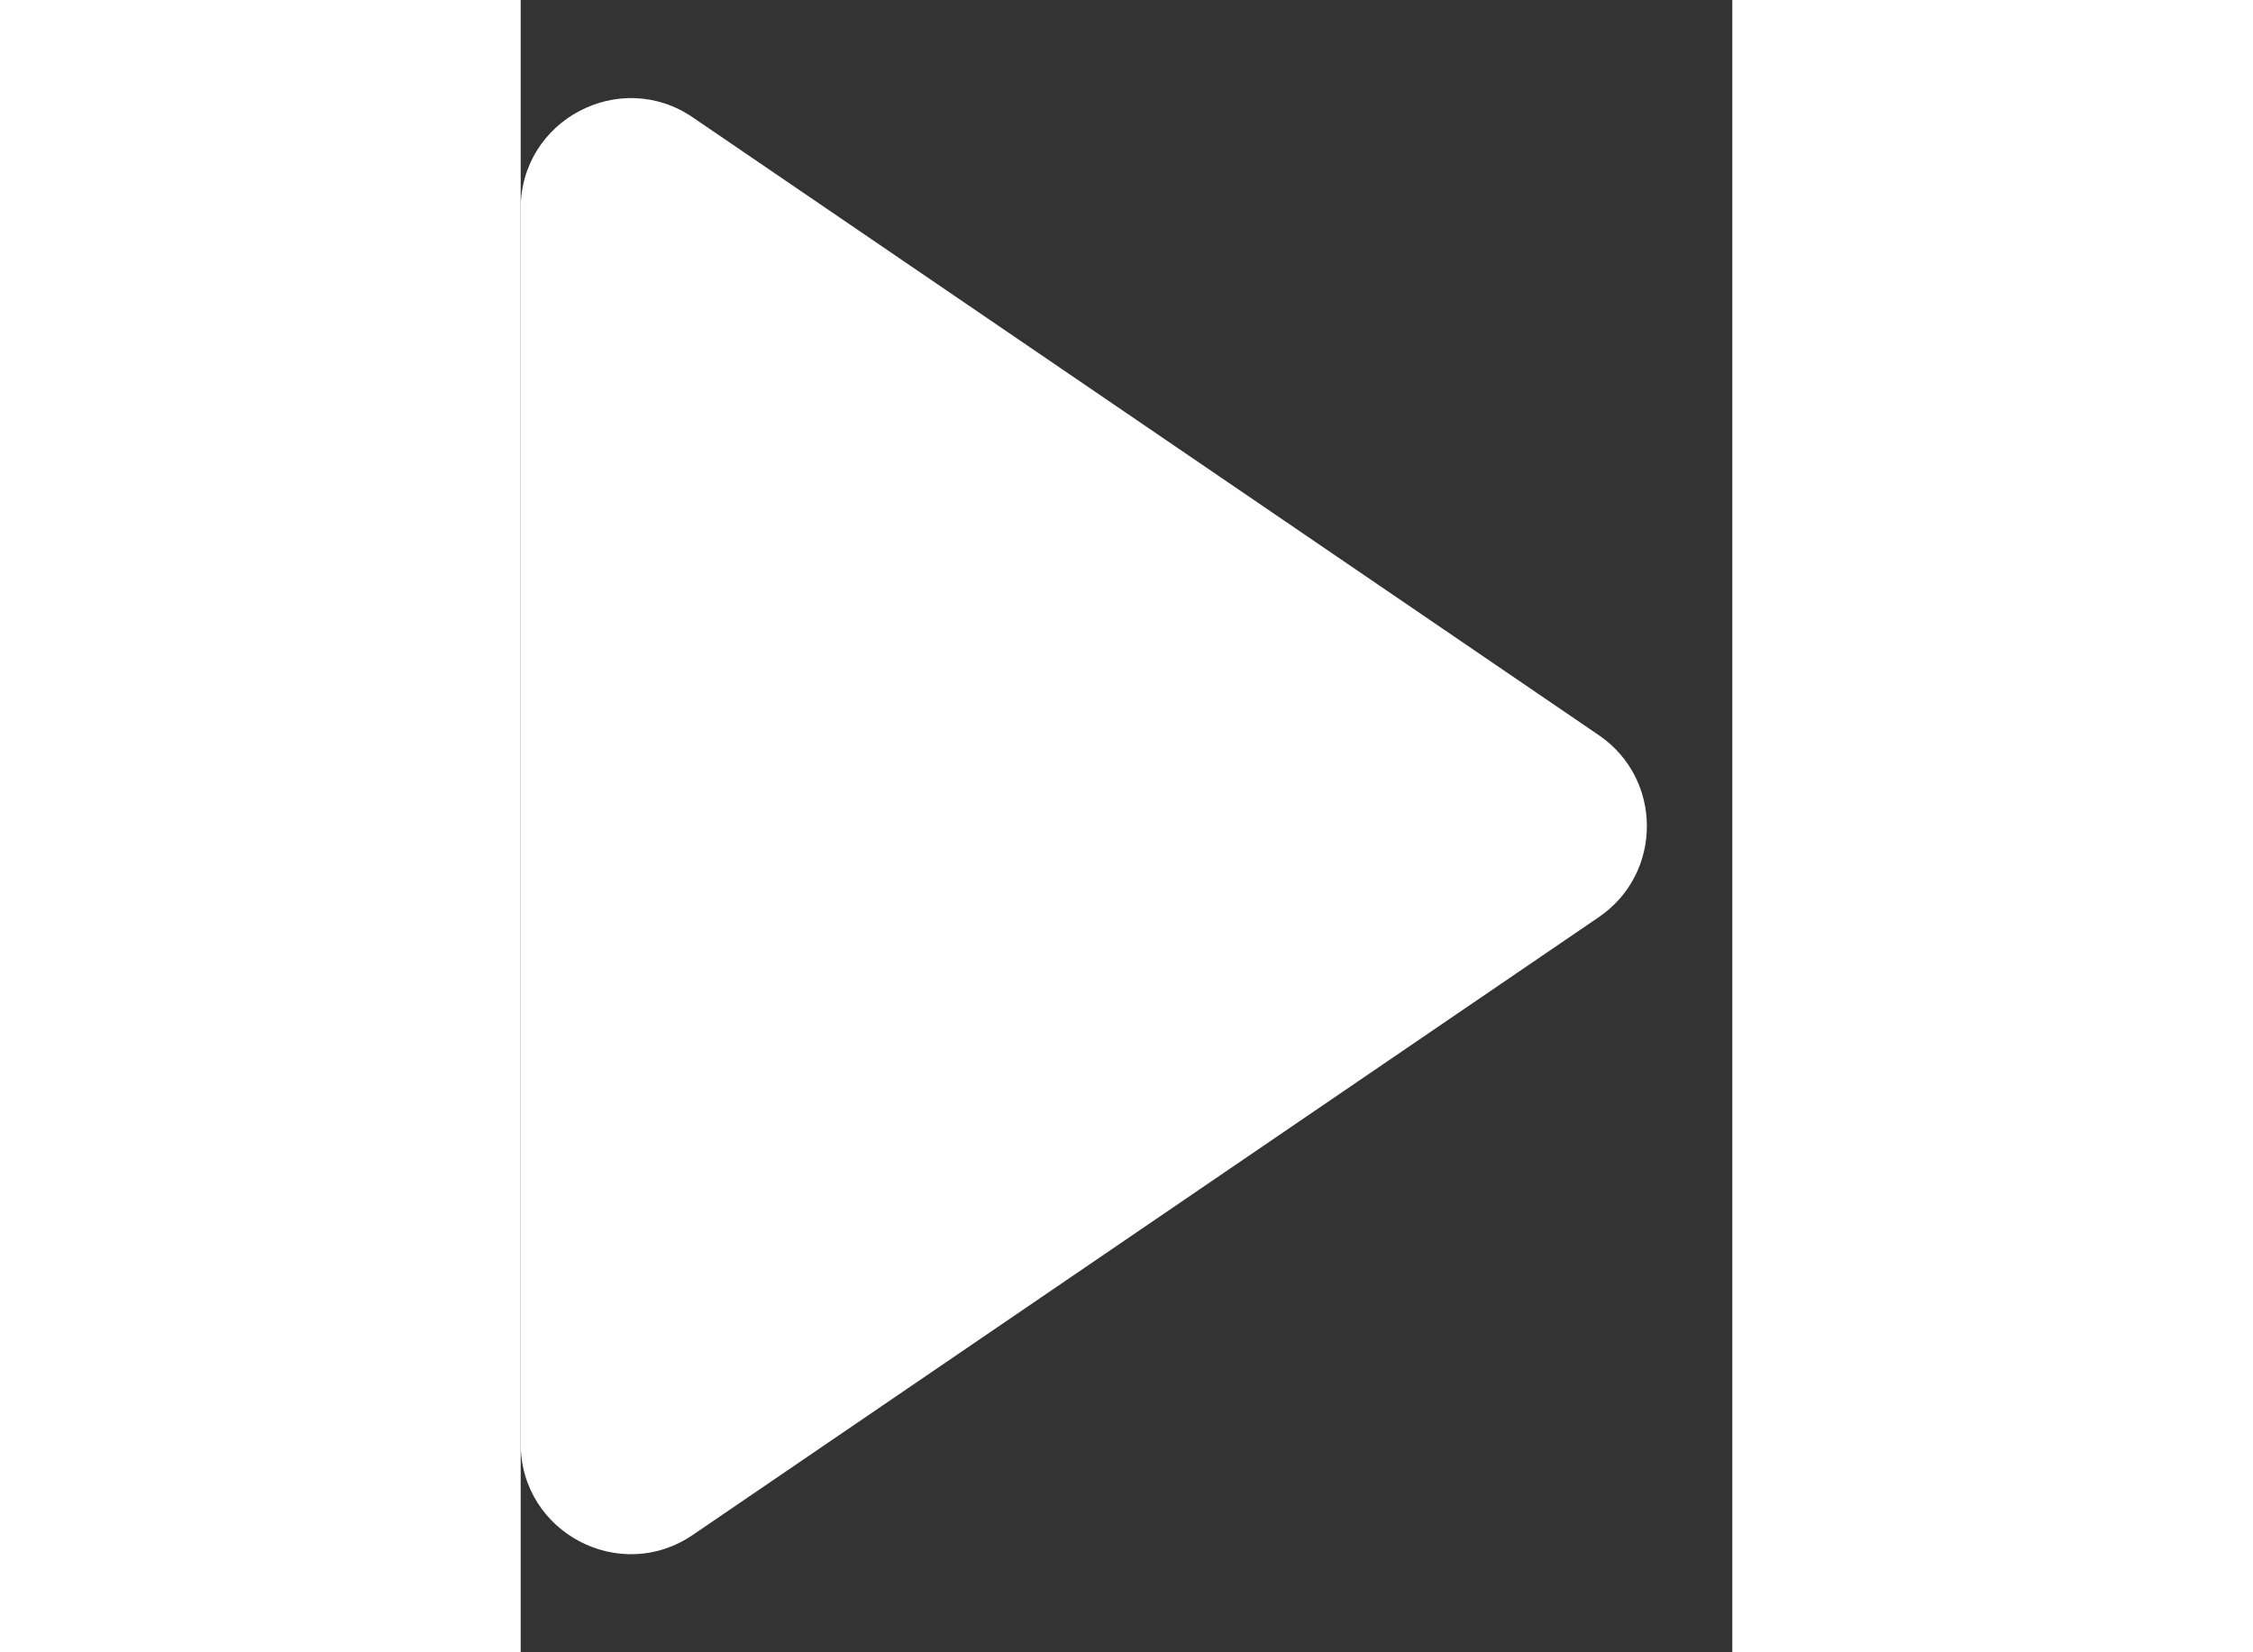 <svg width="15" height="11" viewBox="0 0 11 15" fill="none" xmlns="http://www.w3.org/2000/svg">
<rect x="0" y="0" width="11" height="15" fill="#333333" stroke="none"/>
<path d="M9.788 8.326L1.563 13.934C0.9 14.387 -4.75894e-08 13.911 -8.2708e-08 13.108L-5.72963e-07 1.892C-6.08081e-07 1.089 0.9 0.613 1.563 1.066L9.788 6.674C10.37 7.071 10.37 7.929 9.788 8.326Z" fill="white"/>
</svg>

